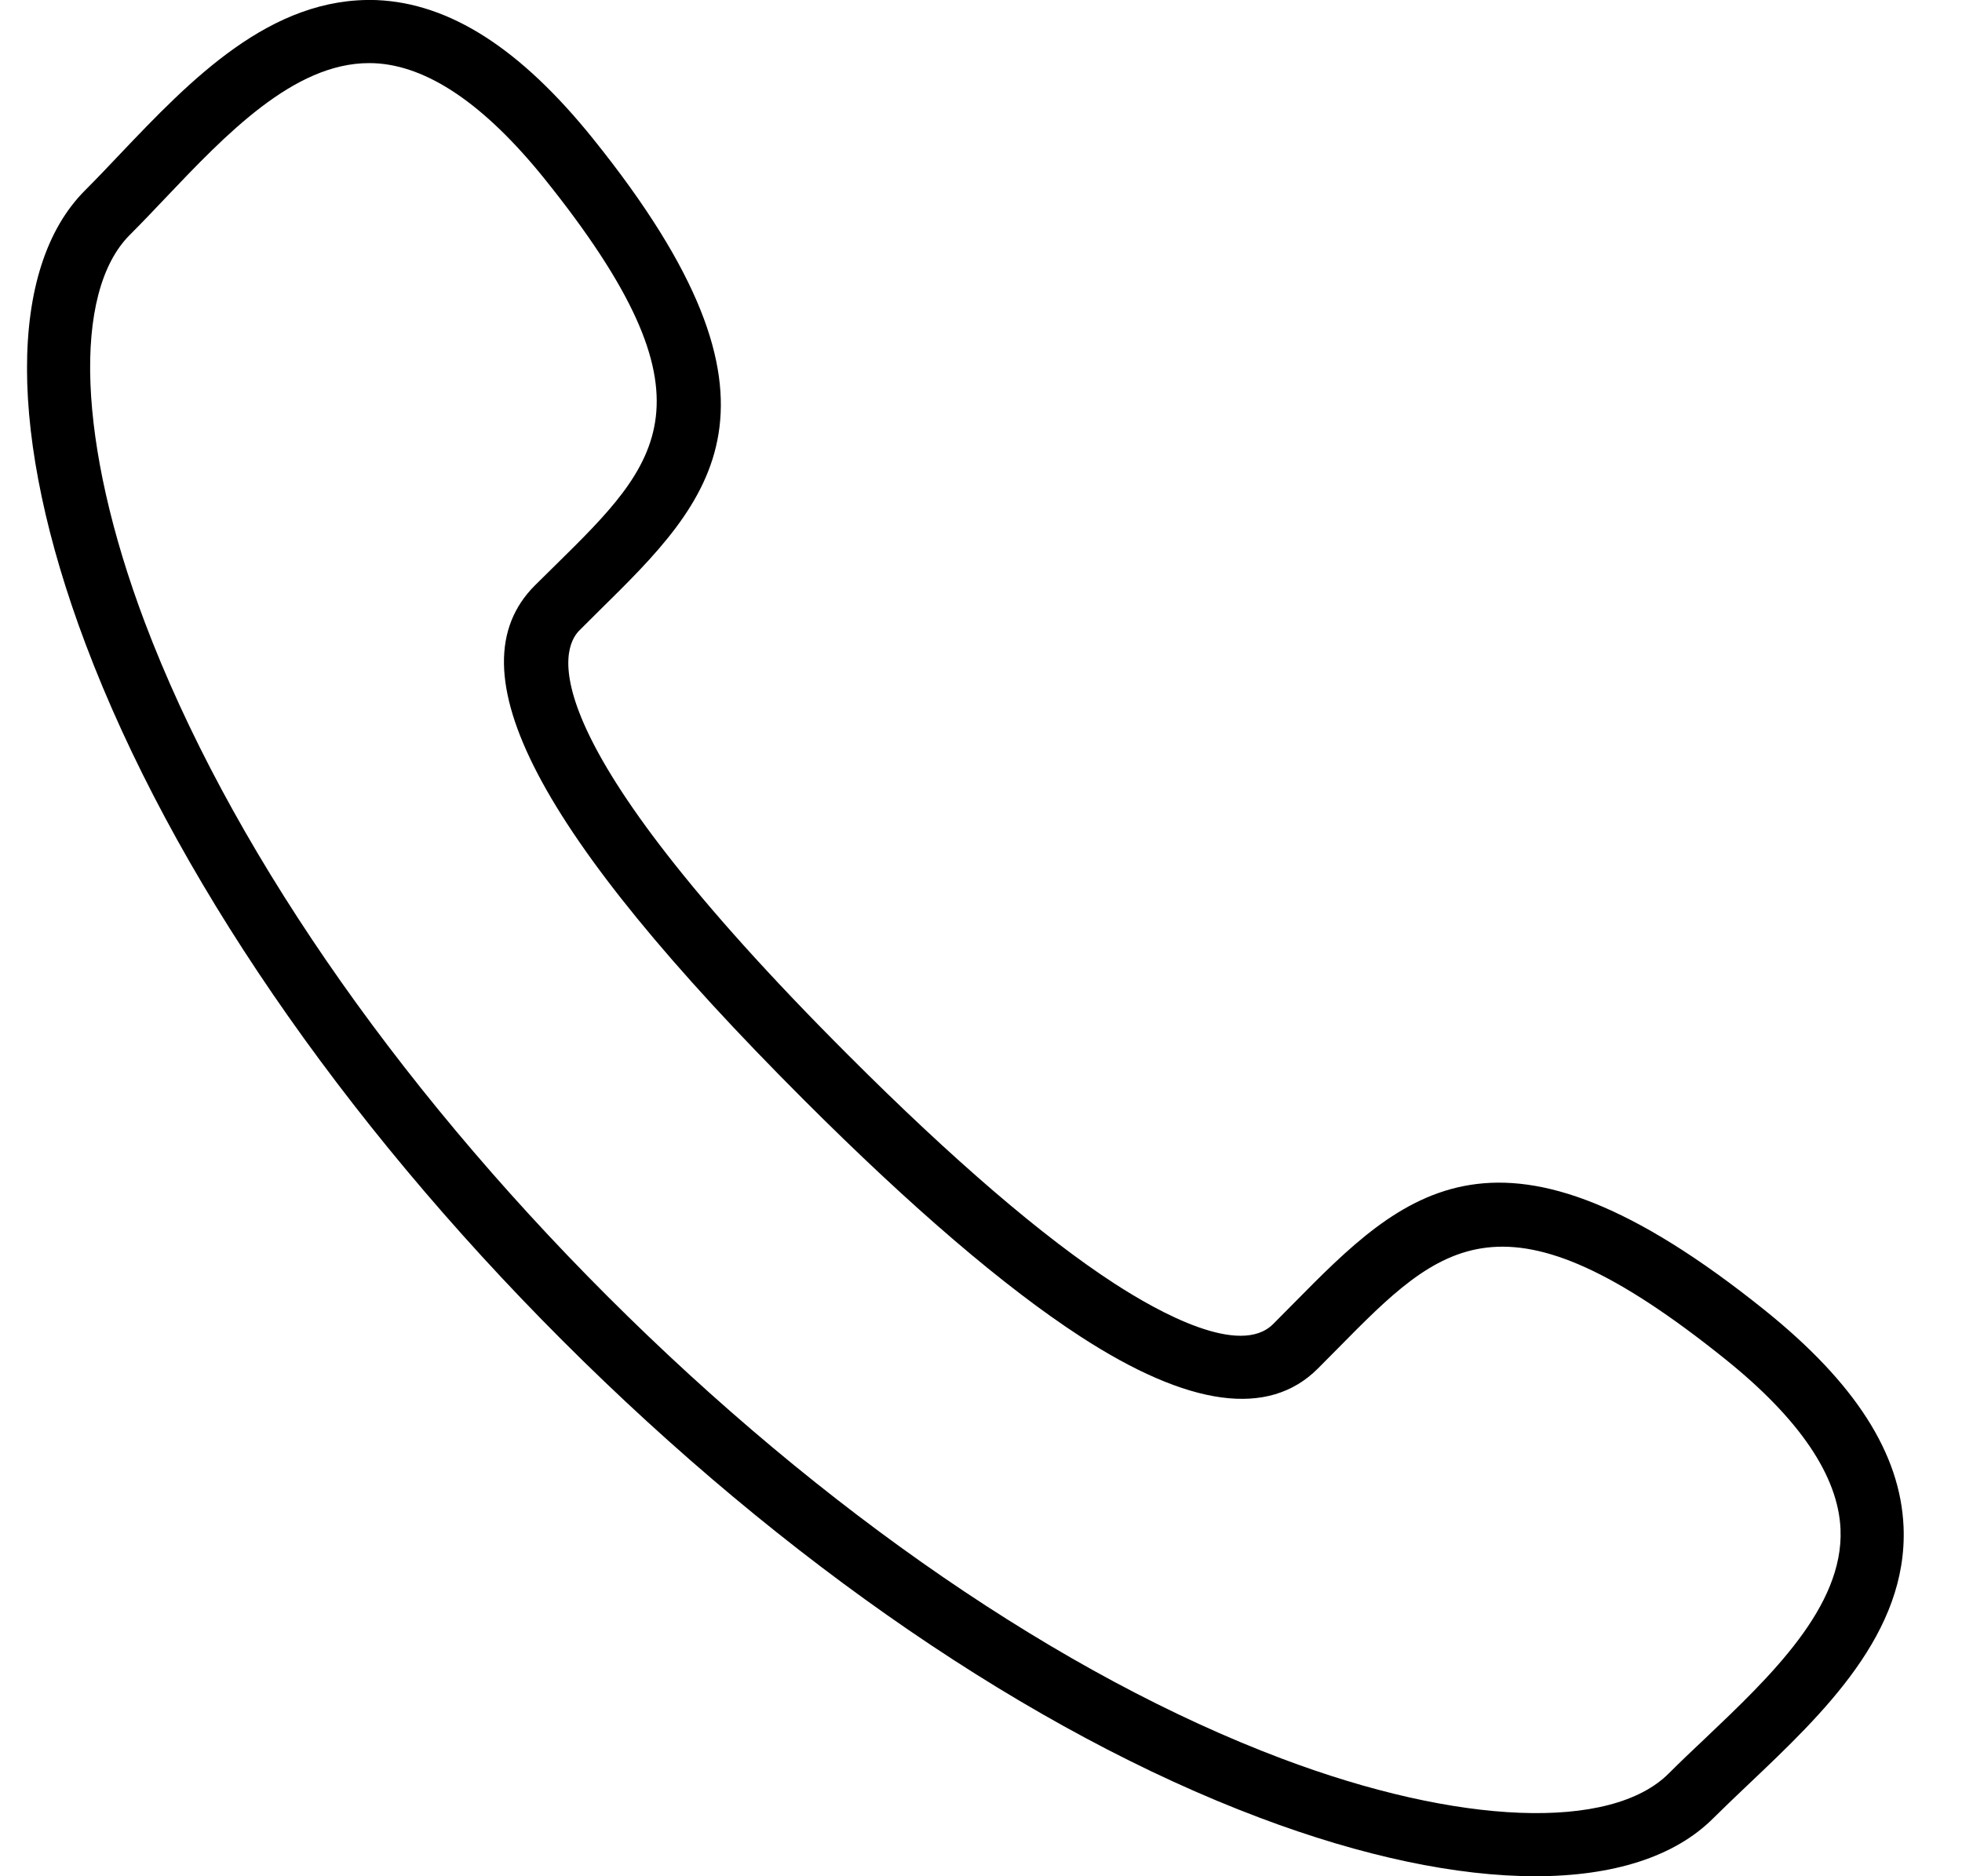 <svg width="23" height="22" viewBox="0 0 23 22" fill="none" xmlns="http://www.w3.org/2000/svg">
<g clip-path="url(#clip0)">
<path d="M17.998 22C17.083 22 15.977 21.771 14.762 21.312C12.096 20.307 9.196 18.321 6.596 15.721C3.995 13.12 2.009 10.219 1.004 7.554C0.09 5.13 0.087 3.141 0.998 2.231C1.129 2.1 1.263 1.959 1.4 1.814C2.231 0.94 3.17 -0.043 4.415 0.001C5.272 0.037 6.103 0.57 6.954 1.629C9.469 4.756 8.335 5.87 7.023 7.162L6.792 7.392C6.577 7.606 6.171 8.6 9.944 12.372C11.175 13.604 12.225 14.505 13.064 15.05C13.593 15.393 14.538 15.913 14.925 15.525L15.158 15.29C16.449 13.981 17.563 12.851 20.688 15.363C21.747 16.214 22.279 17.044 22.315 17.904C22.366 19.147 21.375 20.089 20.5 20.919C20.356 21.056 20.215 21.19 20.084 21.32C19.632 21.773 18.909 22 17.998 22ZM4.326 0.74C3.442 0.74 2.643 1.581 1.937 2.324C1.795 2.474 1.657 2.619 1.522 2.754C0.843 3.432 0.912 5.213 1.696 7.293C2.666 9.862 4.592 12.67 7.12 15.198C9.648 17.725 12.454 19.651 15.024 20.62C17.104 21.406 18.885 21.472 19.562 20.795C19.697 20.66 19.842 20.522 19.992 20.381C20.752 19.659 21.614 18.84 21.576 17.932C21.55 17.309 21.096 16.637 20.226 15.938C17.622 13.844 16.894 14.583 15.686 15.808L15.449 16.047C14.872 16.625 13.934 16.497 12.662 15.669C11.779 15.095 10.688 14.162 9.421 12.894C6.291 9.764 5.289 7.848 6.269 6.866L6.505 6.633C7.733 5.425 8.474 4.697 6.379 2.091C5.678 1.222 5.008 0.767 4.384 0.741C4.364 0.74 4.345 0.74 4.326 0.74Z" fill="black"/>
</g>
<defs>
<clipPath id="clip0">
<rect width="22" height="22" fill="white" transform="translate(0.317)"/>
</clipPath>
</defs>
</svg>
